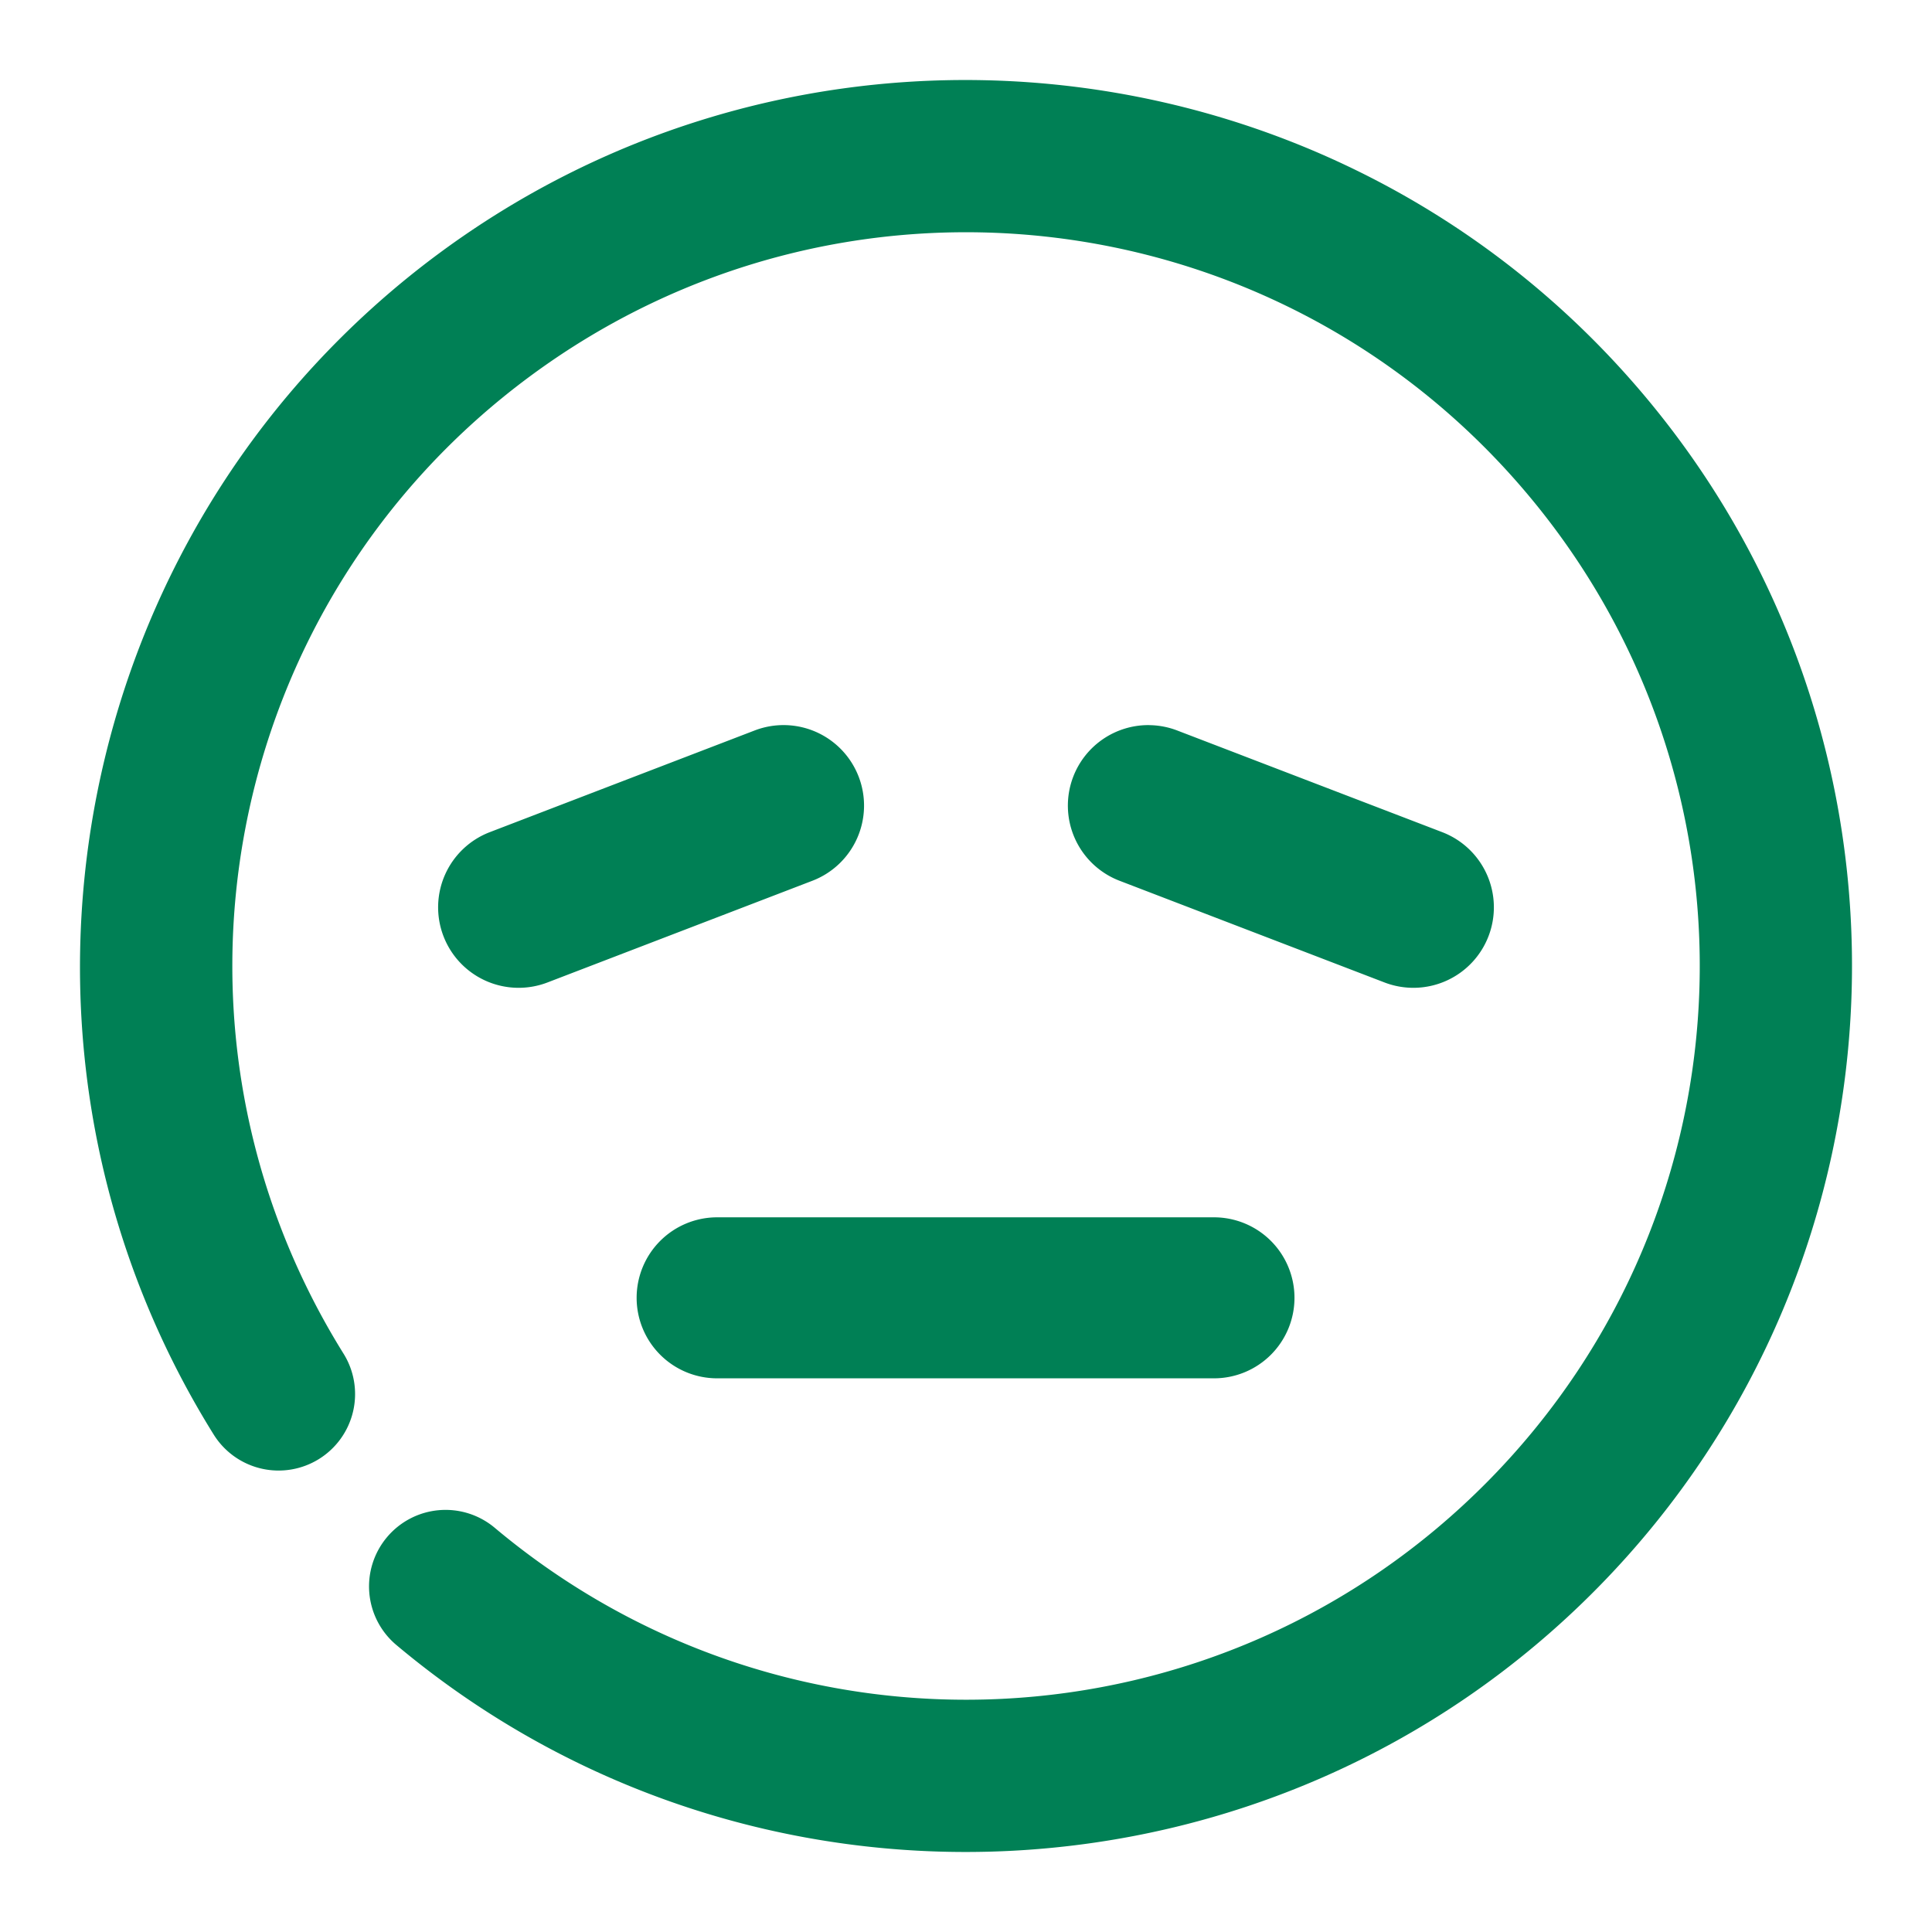 <svg xmlns="http://www.w3.org/2000/svg" width="48" height="48">
	<path d="M 24.41,1.992 C 19.712,1.902 14.962,3.303 10.924,6.283 9.77,7.135 8.724,8.081 7.785,9.102 1.217,16.25 0.003,27.121 5.309,35.641 a 1.9,1.9 85.382 0 0 2.617,0.607 1.9,1.9 85.382 0 0 0.609,-2.617 C 3.502,25.547 5.518,14.996 13.18,9.34 c 7.662,-5.656 18.34,-4.475 24.582,2.717 6.242,7.192 5.906,17.929 -0.771,24.719 -6.677,6.79 -17.404,7.303 -24.699,1.182 a 1.9,1.9 85.382 0 0 -2.678,0.234 1.9,1.9 85.382 0 0 0.234,2.678 C 18.635,48.243 31.658,47.618 39.701,39.44 47.744,31.261 48.15,18.229 40.631,9.567 36.402,4.694 30.451,2.109 24.41,1.992 Z m -4.912,16.023 a 2,2 0 0 0 -0.748,0.133 l -6.582,2.527 a 2,2 0 0 0 -1.15,2.584 2,2 0 0 0 2.584,1.15 l 6.582,-2.527 a 2,2 0 0 0 1.15,-2.584 2,2 0 0 0 -1.836,-1.283 z m 9.053,0 a 2,2 0 0 0 -1.887,1.283 2,2 0 0 0 1.15,2.584 l 6.584,2.527 a 2,2 0 0 0 2.584,-1.15 2,2 0 0 0 -1.15,-2.584 L 29.248,18.149 A 2,2 0 0 0 28.551,18.016 Z M 17.817,30.244 a 2,2 0 0 0 -2,2 2,2 0 0 0 2,2 h 12.344 a 2,2 0 0 0 2,-2 2,2 0 0 0 -2,-2 z" fill="#008055"/>
</svg>
